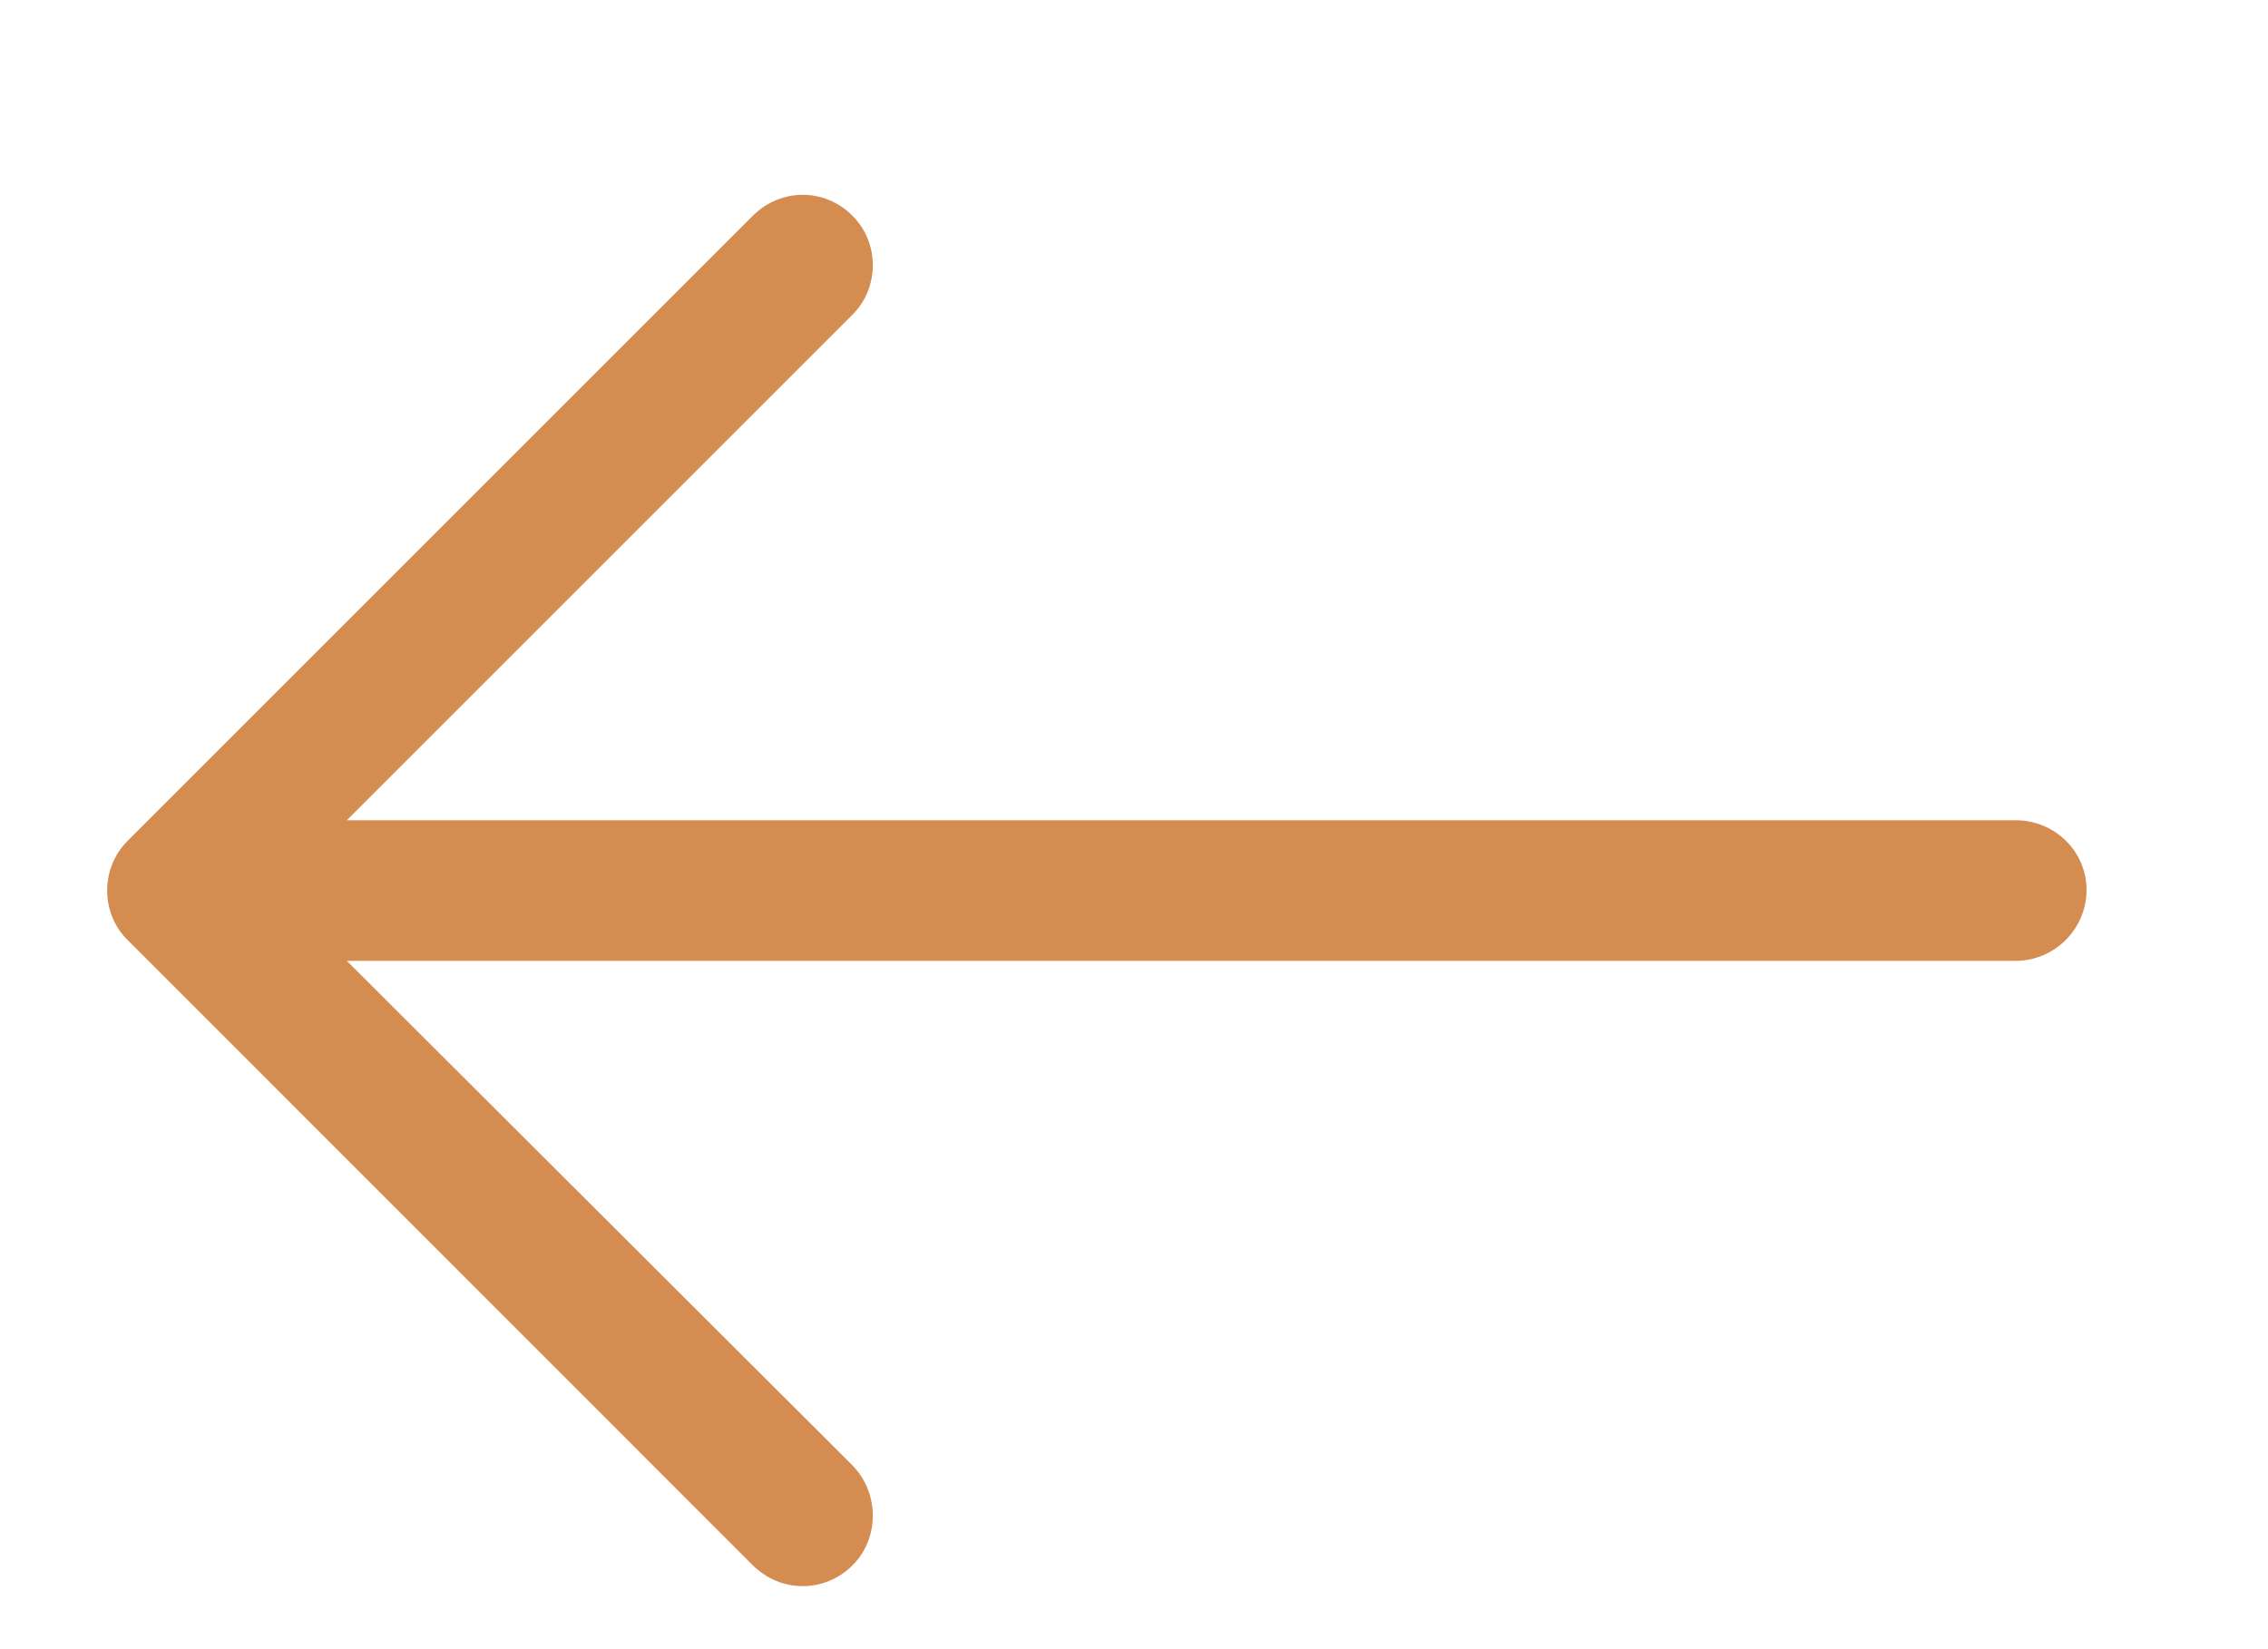 <svg width="11" height="8" viewBox="0 0 11 8" fill="none" xmlns="http://www.w3.org/2000/svg">
<path d="M3.651 1.047C3.787 0.911 4 0.911 4.135 1.047C4.266 1.178 4.266 1.395 4.135 1.526L1.682 3.979H9.776C9.965 3.979 10.12 4.129 10.12 4.317C10.12 4.506 9.965 4.661 9.776 4.661H1.682L4.135 7.109C4.266 7.244 4.266 7.462 4.135 7.593C4 7.728 3.787 7.728 3.651 7.593L0.618 4.559C0.487 4.429 0.487 4.211 0.618 4.08L3.651 1.047Z" fill="#D58C51"/>
</svg>

